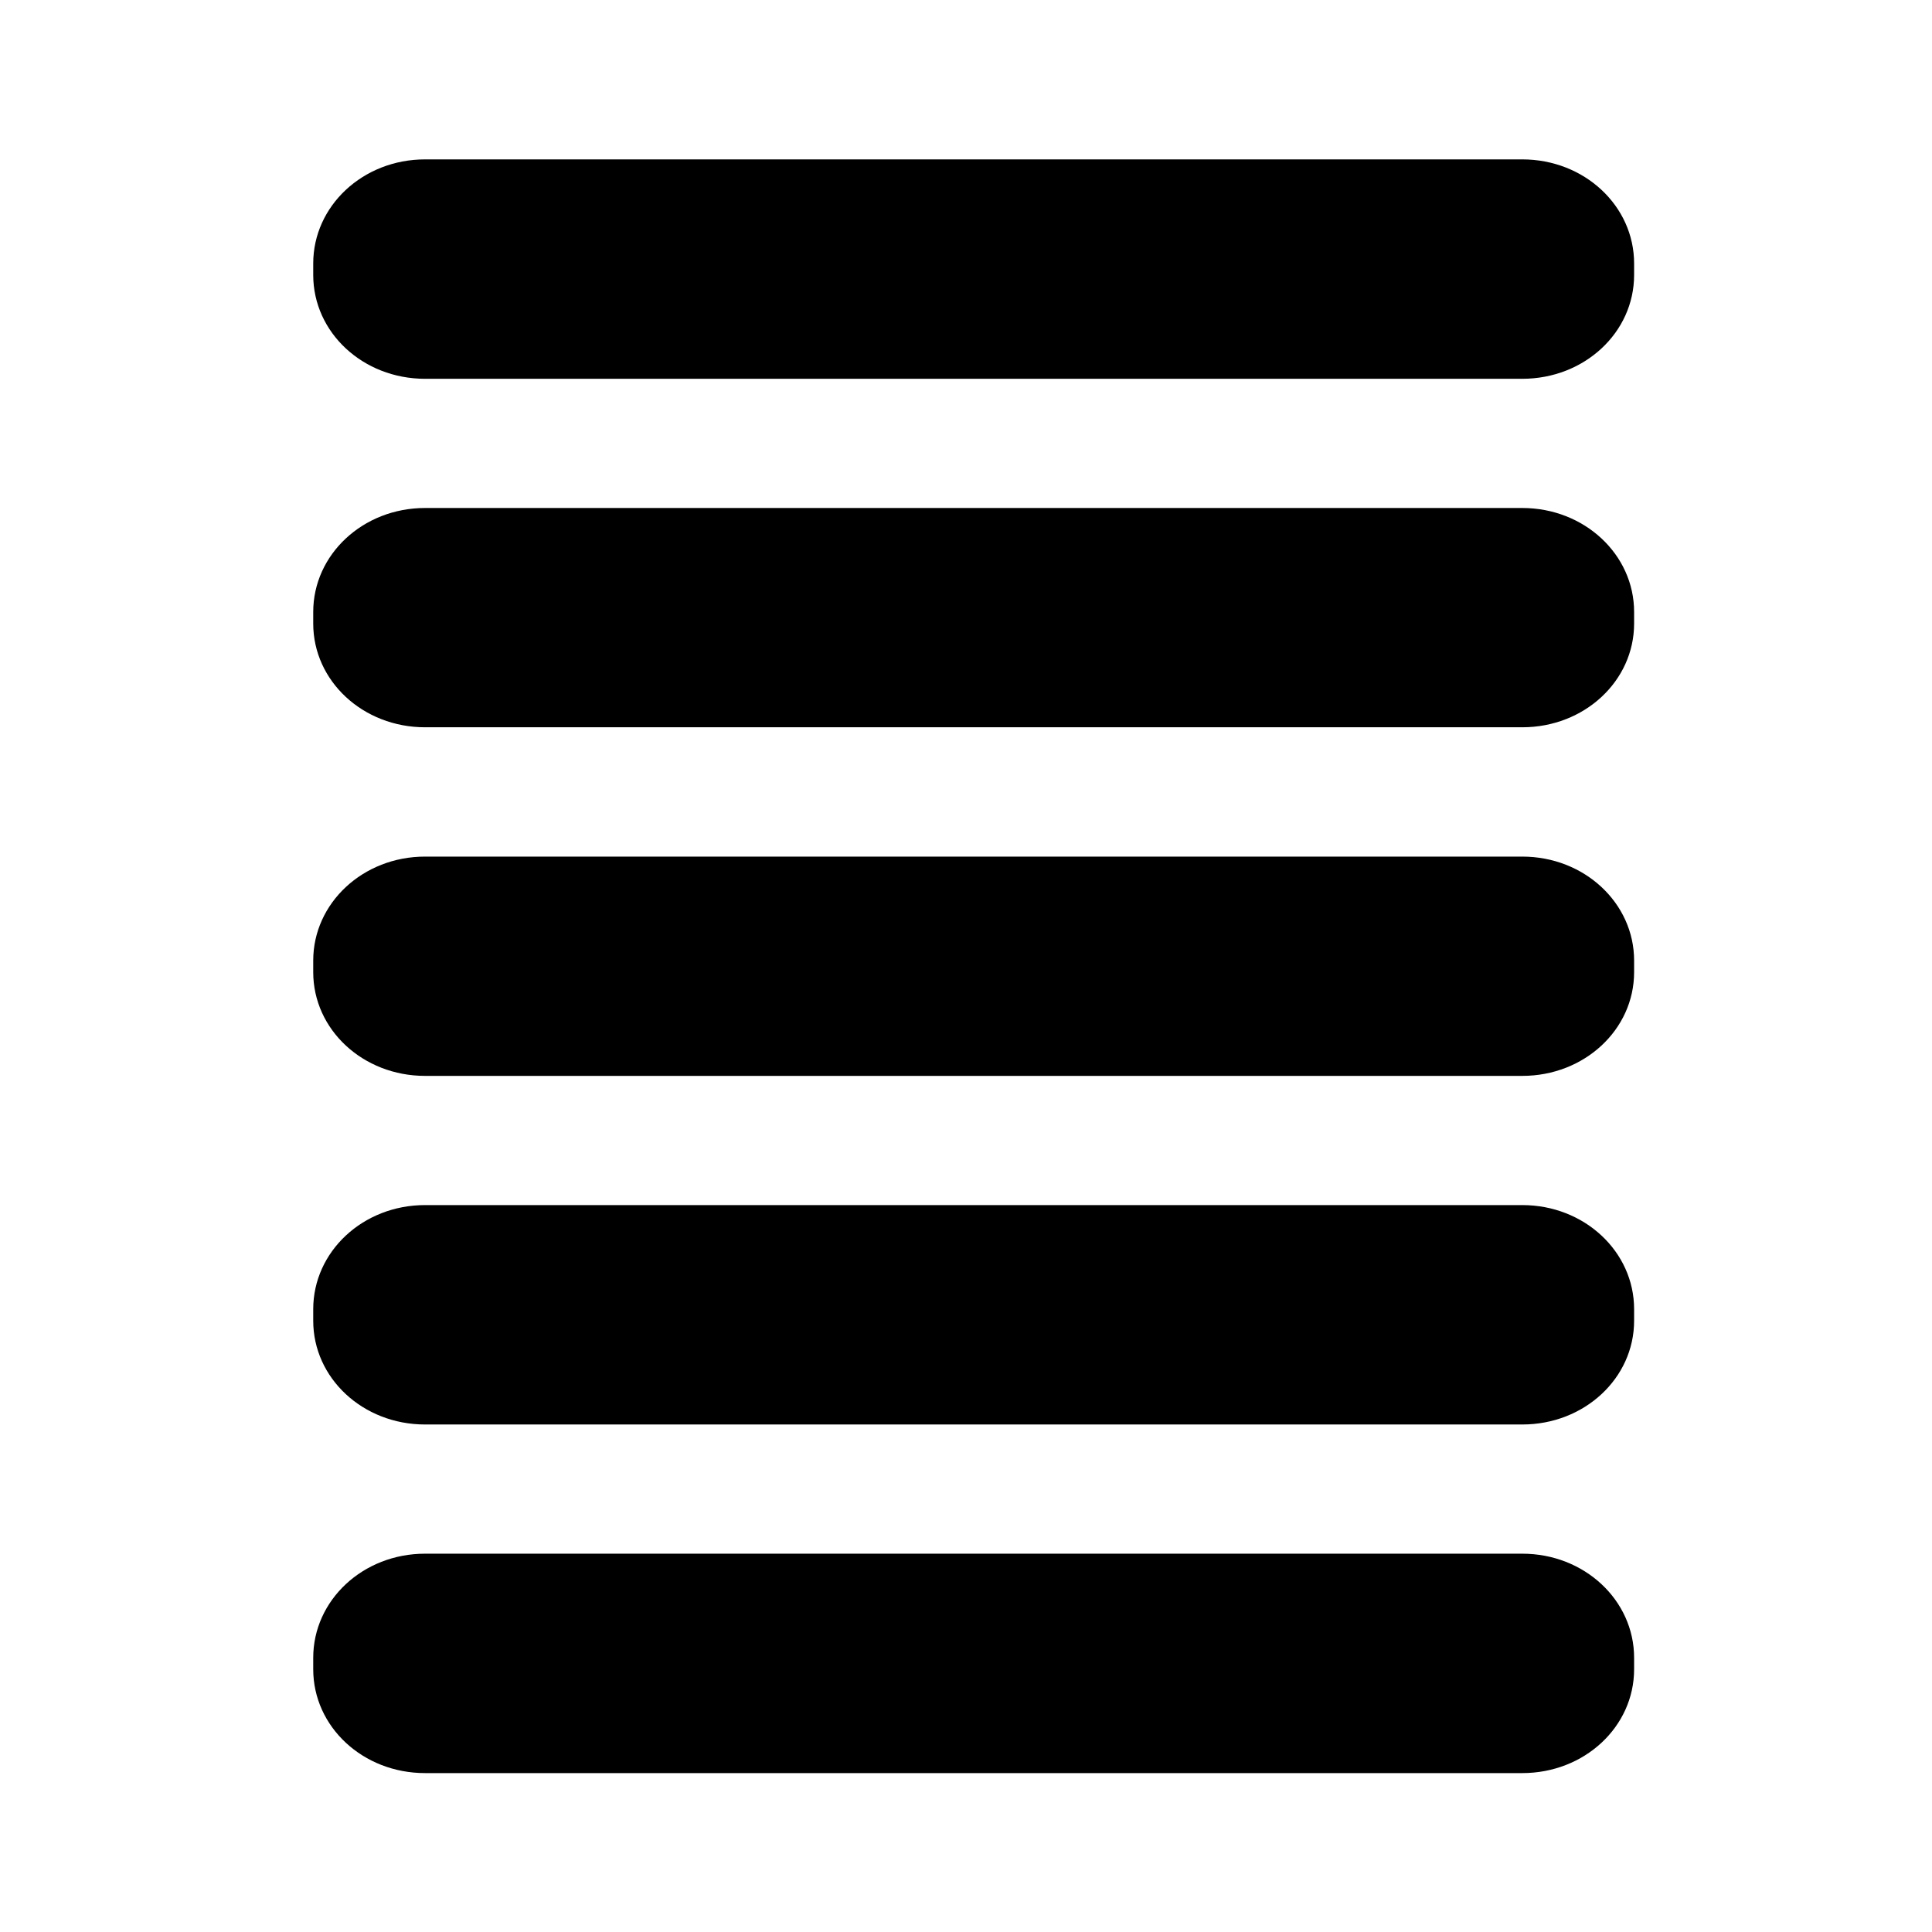 <?xml version="1.0" ?><svg height="16px" id="SVGRoot" version="1.1" viewBox="0 0 16 16" width="16px" xmlns="http://www.w3.org/2000/svg" xmlns:cc="http://creativecommons.org/ns#" xmlns:dc="http://purl.org/dc/elements/1.1/" xmlns:inkscape="http://www.inkscape.org/namespaces/inkscape" xmlns:rdf="http://www.w3.org/1999/02/22-rdf-syntax-ns#" xmlns:sodipodi="http://sodipodi.sourceforge.net/DTD/sodipodi-0.dtd" xmlns:svg="http://www.w3.org/2000/svg"><defs id="defs137"/><g id="layer1"><path d="M 3.52 1.32 C 3.006 1.32 2.594 1.705 2.594 2.182 L 2.594 2.277 C 2.594 2.754 3.006 3.137 3.52 3.137 L 12.607 3.137 C 13.121 3.137 13.533 2.754 13.533 2.277 L 13.533 2.182 C 13.533 1.705 13.121 1.32 12.607 1.32 L 3.52 1.32 z M 3.52 4.207 C 3.006 4.207 2.594 4.592 2.594 5.068 L 2.594 5.164 C 2.594 5.64 3.006 6.023 3.52 6.023 L 12.607 6.023 C 13.121 6.023 13.533 5.64 13.533 5.164 L 13.533 5.068 C 13.533 4.592 13.121 4.207 12.607 4.207 L 3.52 4.207 z M 3.52 7.094 C 3.006 7.094 2.594 7.479 2.594 7.955 L 2.594 8.051 C 2.594 8.527 3.006 8.91 3.52 8.91 L 12.607 8.91 C 13.121 8.91 13.533 8.527 13.533 8.051 L 13.533 7.955 C 13.533 7.479 13.121 7.094 12.607 7.094 L 3.52 7.094 z M 3.52 9.98 C 3.006 9.98 2.594 10.365 2.594 10.842 L 2.594 10.938 C 2.594 11.414 3.006 11.797 3.52 11.797 L 12.607 11.797 C 13.121 11.797 13.533 11.414 13.533 10.938 L 13.533 10.842 C 13.533 10.365 13.121 9.98 12.607 9.98 L 3.52 9.98 z M 3.52 12.867 C 3.006 12.867 2.594 13.252 2.594 13.729 L 2.594 13.824 C 2.594 14.301 3.006 14.684 3.52 14.684 L 12.607 14.684 C 13.121 14.684 13.533 14.301 13.533 13.824 L 13.533 13.729 C 13.533 13.252 13.121 12.867 12.607 12.867 L 3.52 12.867 z " id="rect49" style="fill:#000000;stroke:none;stroke-width:0.017"/></g></svg>